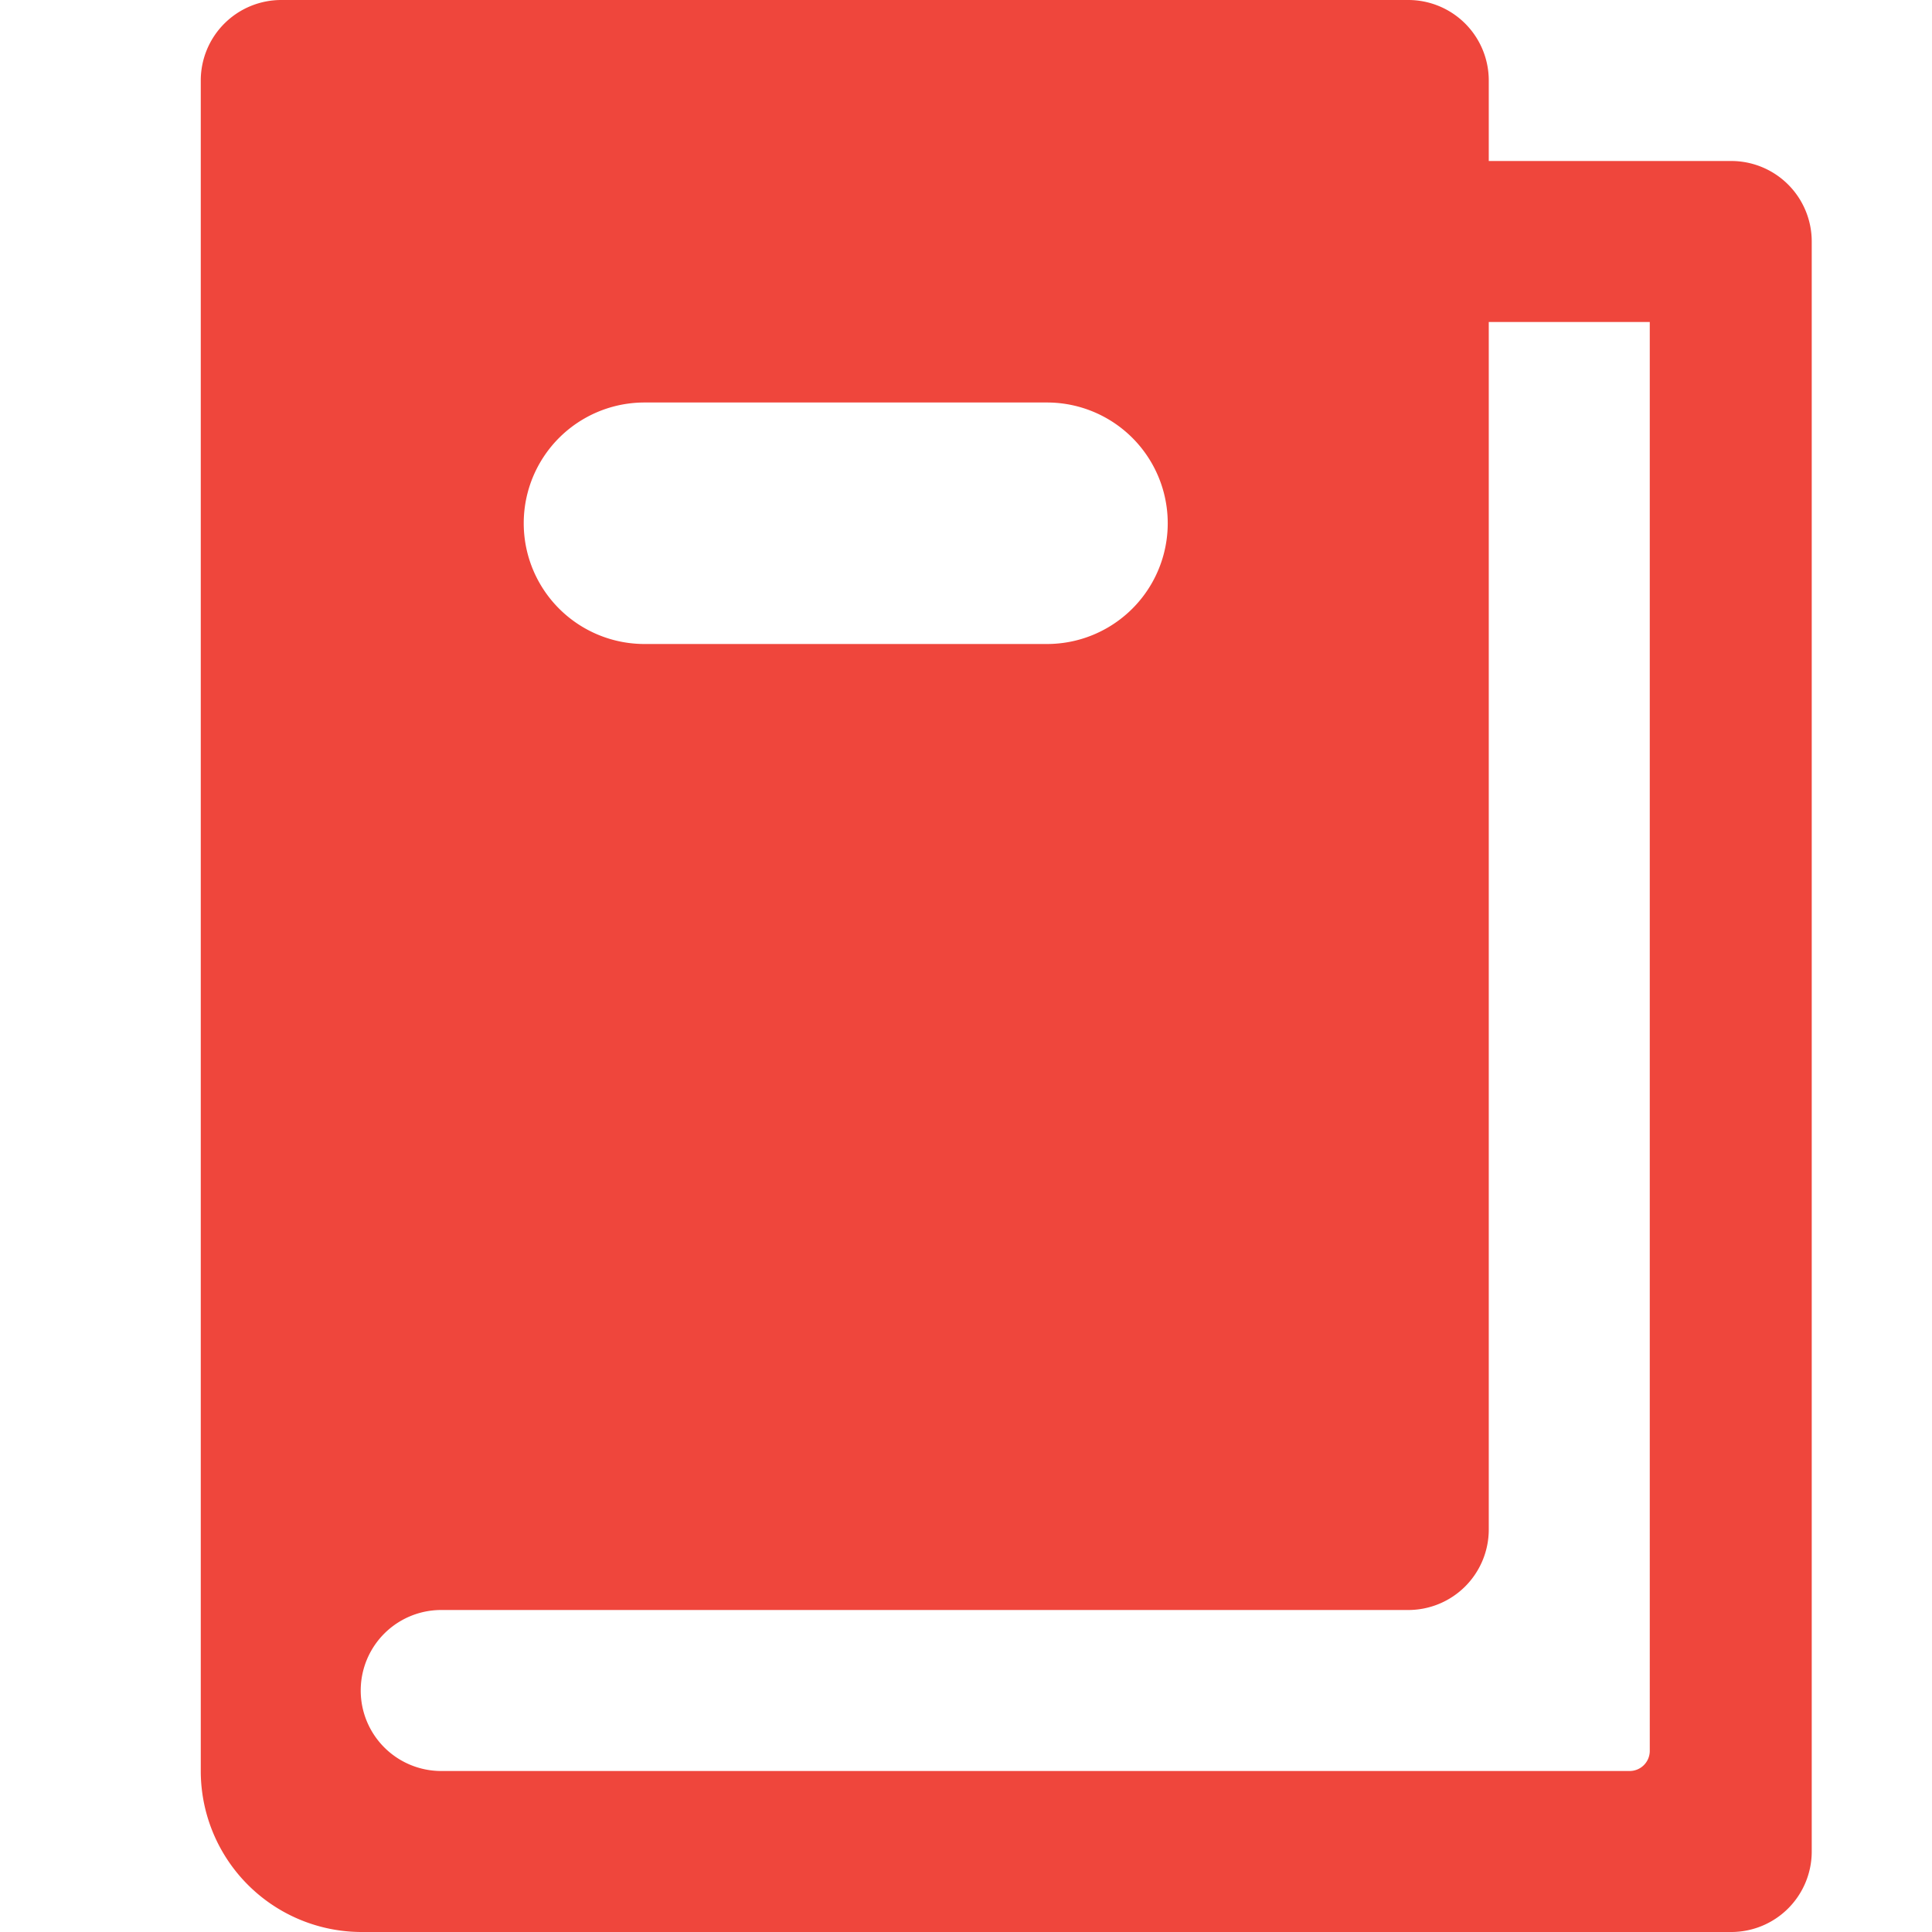 <svg xmlns="http://www.w3.org/2000/svg" viewBox="0 0 24 24"><g id="Boundary"><rect x="0.045" y="0.045" width="24" height="24" style="fill:none"/></g><g id="Design"><path d="M21.506,2H18.494V1a1,1,0,0,0-1-1h-14a1,1,0,0,0-1,1V22a2,2,0,0,0,2,2H21.506a1,1,0,0,0,1-1V3A1,1,0,0,0,21.506,2ZM8.006,5h5a1.5,1.5,0,0,1,0,3h-5a1.5,1.5,0,0,1,0-3ZM20.494,21.75a.25.25,0,0,1-.25.25H5.481a1,1,0,0,1,0-2H17.494a1,1,0,0,0,1-1V4h2Z" style="fill:#ef463c"/></g></svg>